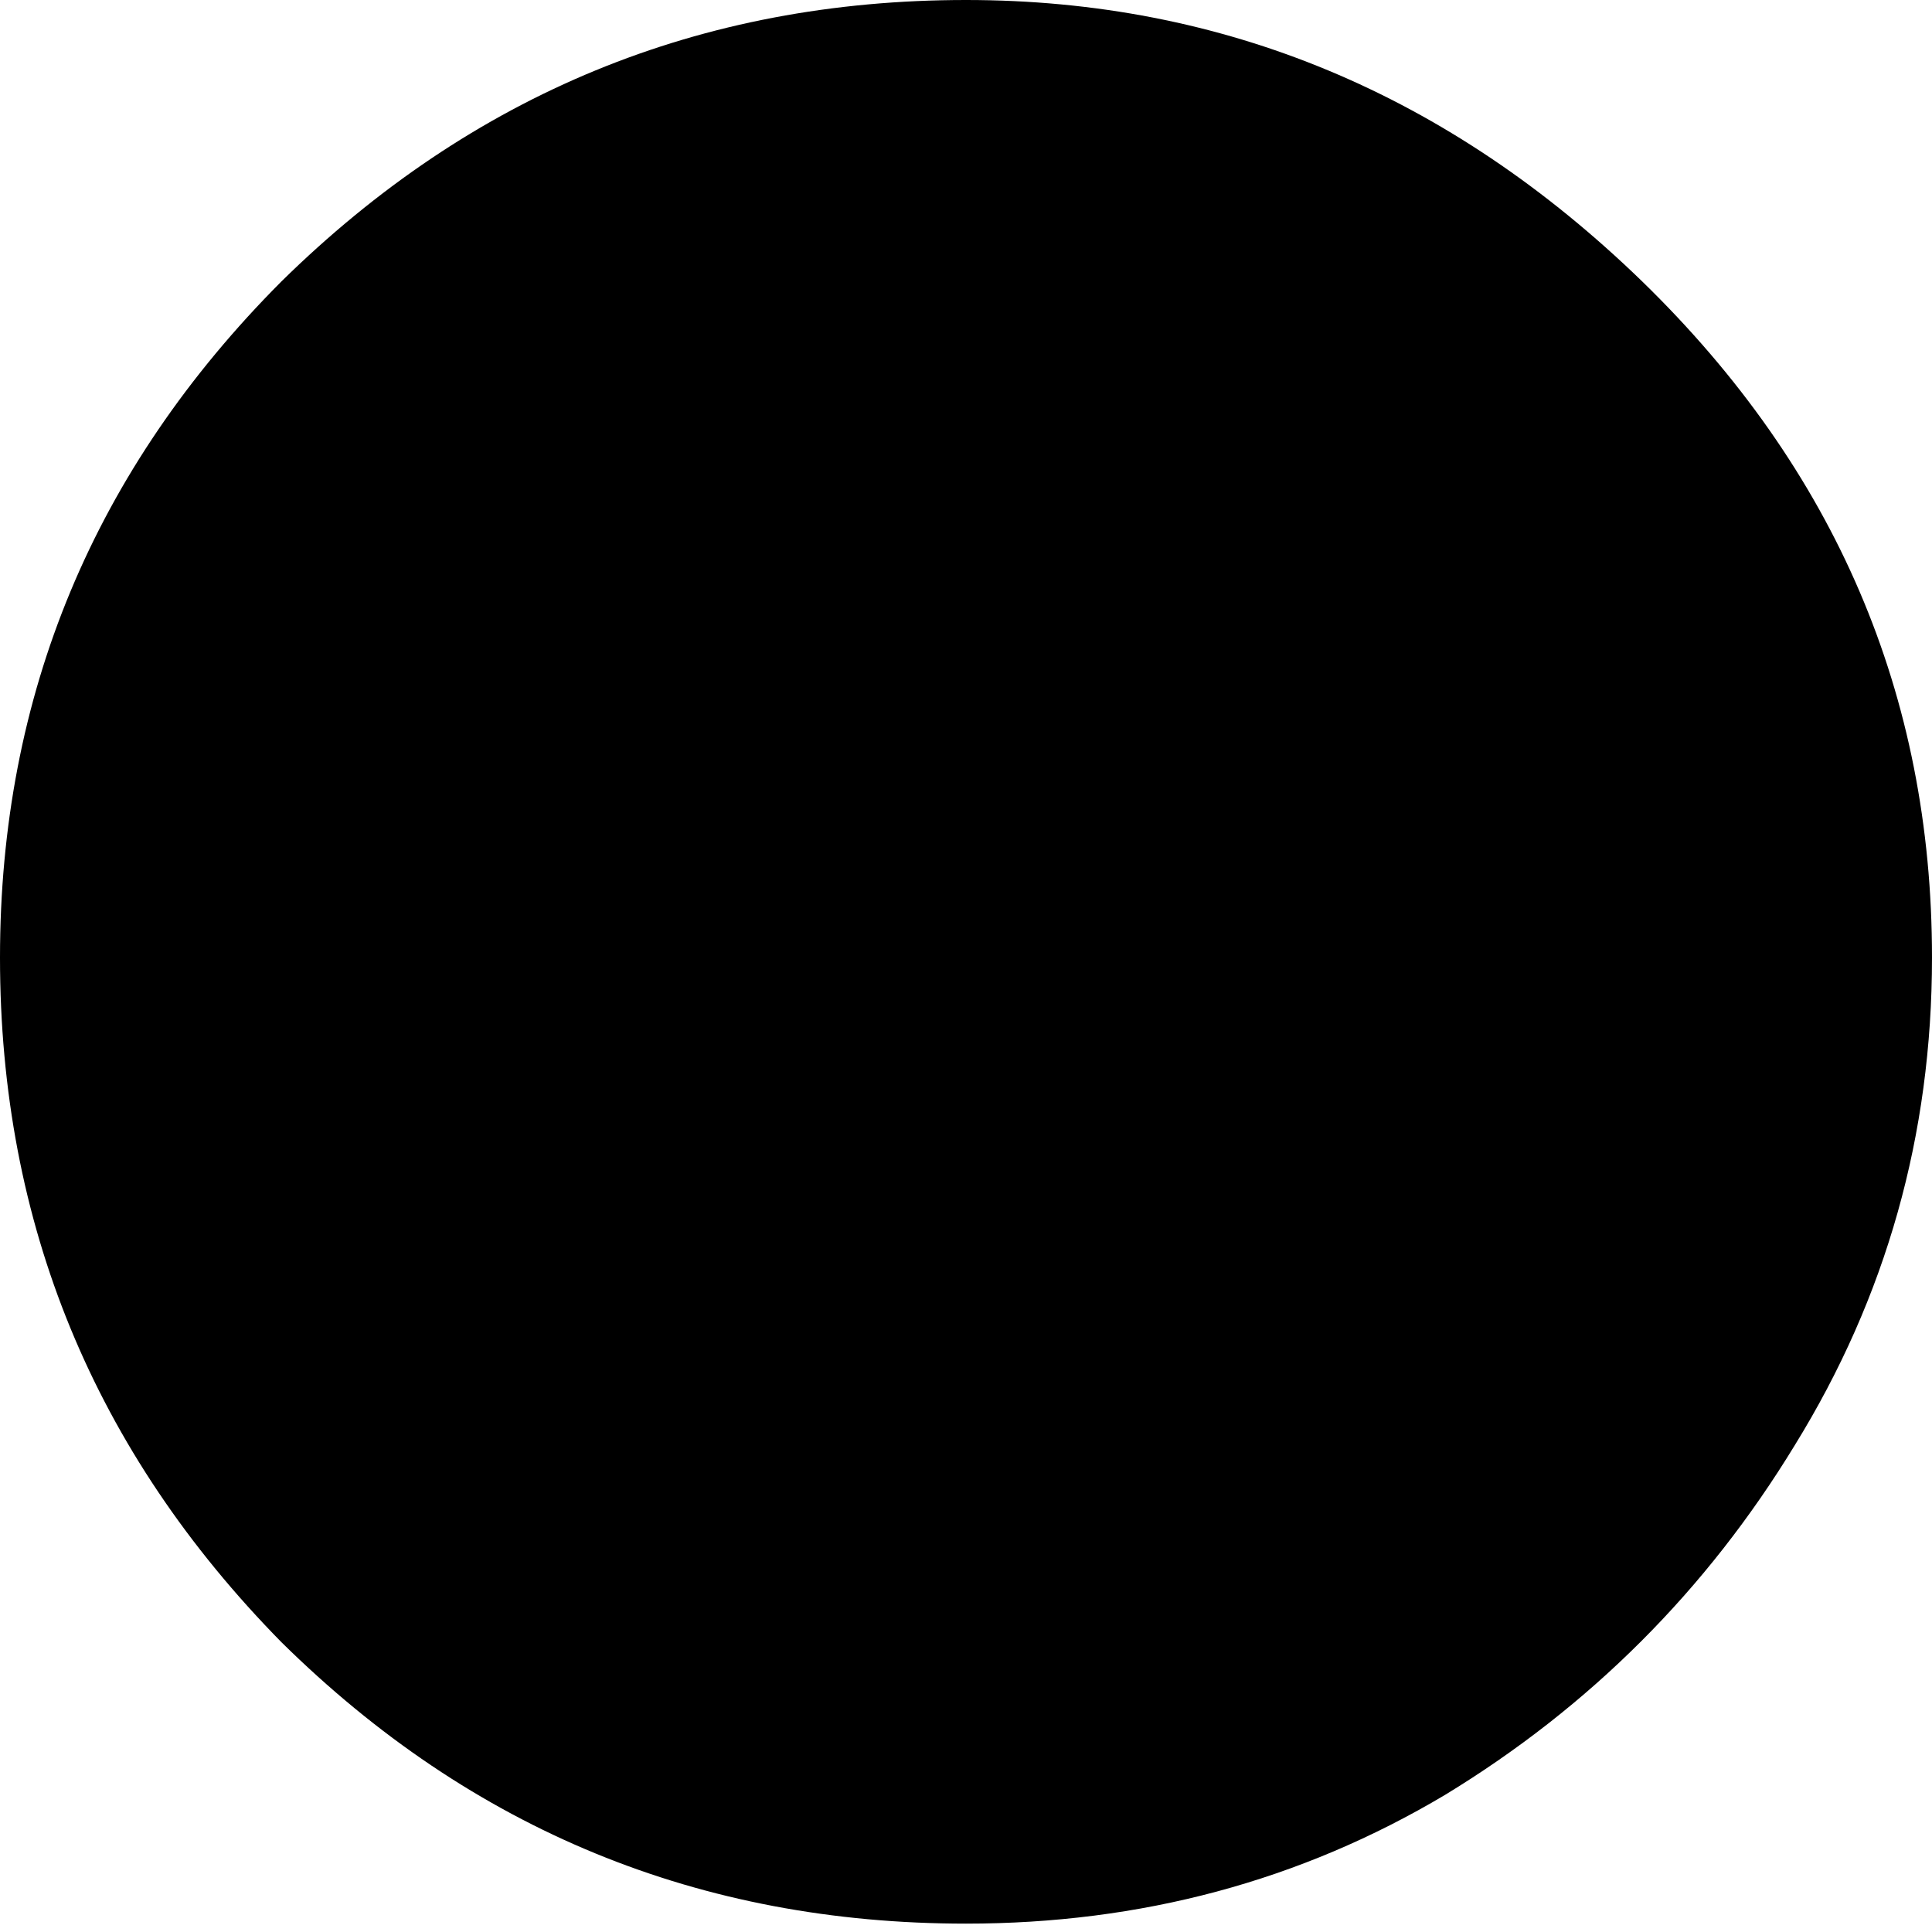<svg width="3" height="3" viewBox="0 0 3 3" fill="none" xmlns="http://www.w3.org/2000/svg">
<path d="M1.5 2.987C1.087 2.987 0.733 2.842 0.437 2.55C0.146 2.254 0 1.9 0 1.487C0 1.079 0.146 0.729 0.437 0.437C0.733 0.146 1.087 0 1.5 0C1.9 0 2.25 0.146 2.55 0.437C2.85 0.729 3 1.079 3 1.487C3 1.762 2.929 2.014 2.787 2.244C2.65 2.469 2.469 2.65 2.244 2.787C2.019 2.921 1.771 2.987 1.5 2.987Z" fill="black"/>
</svg>

